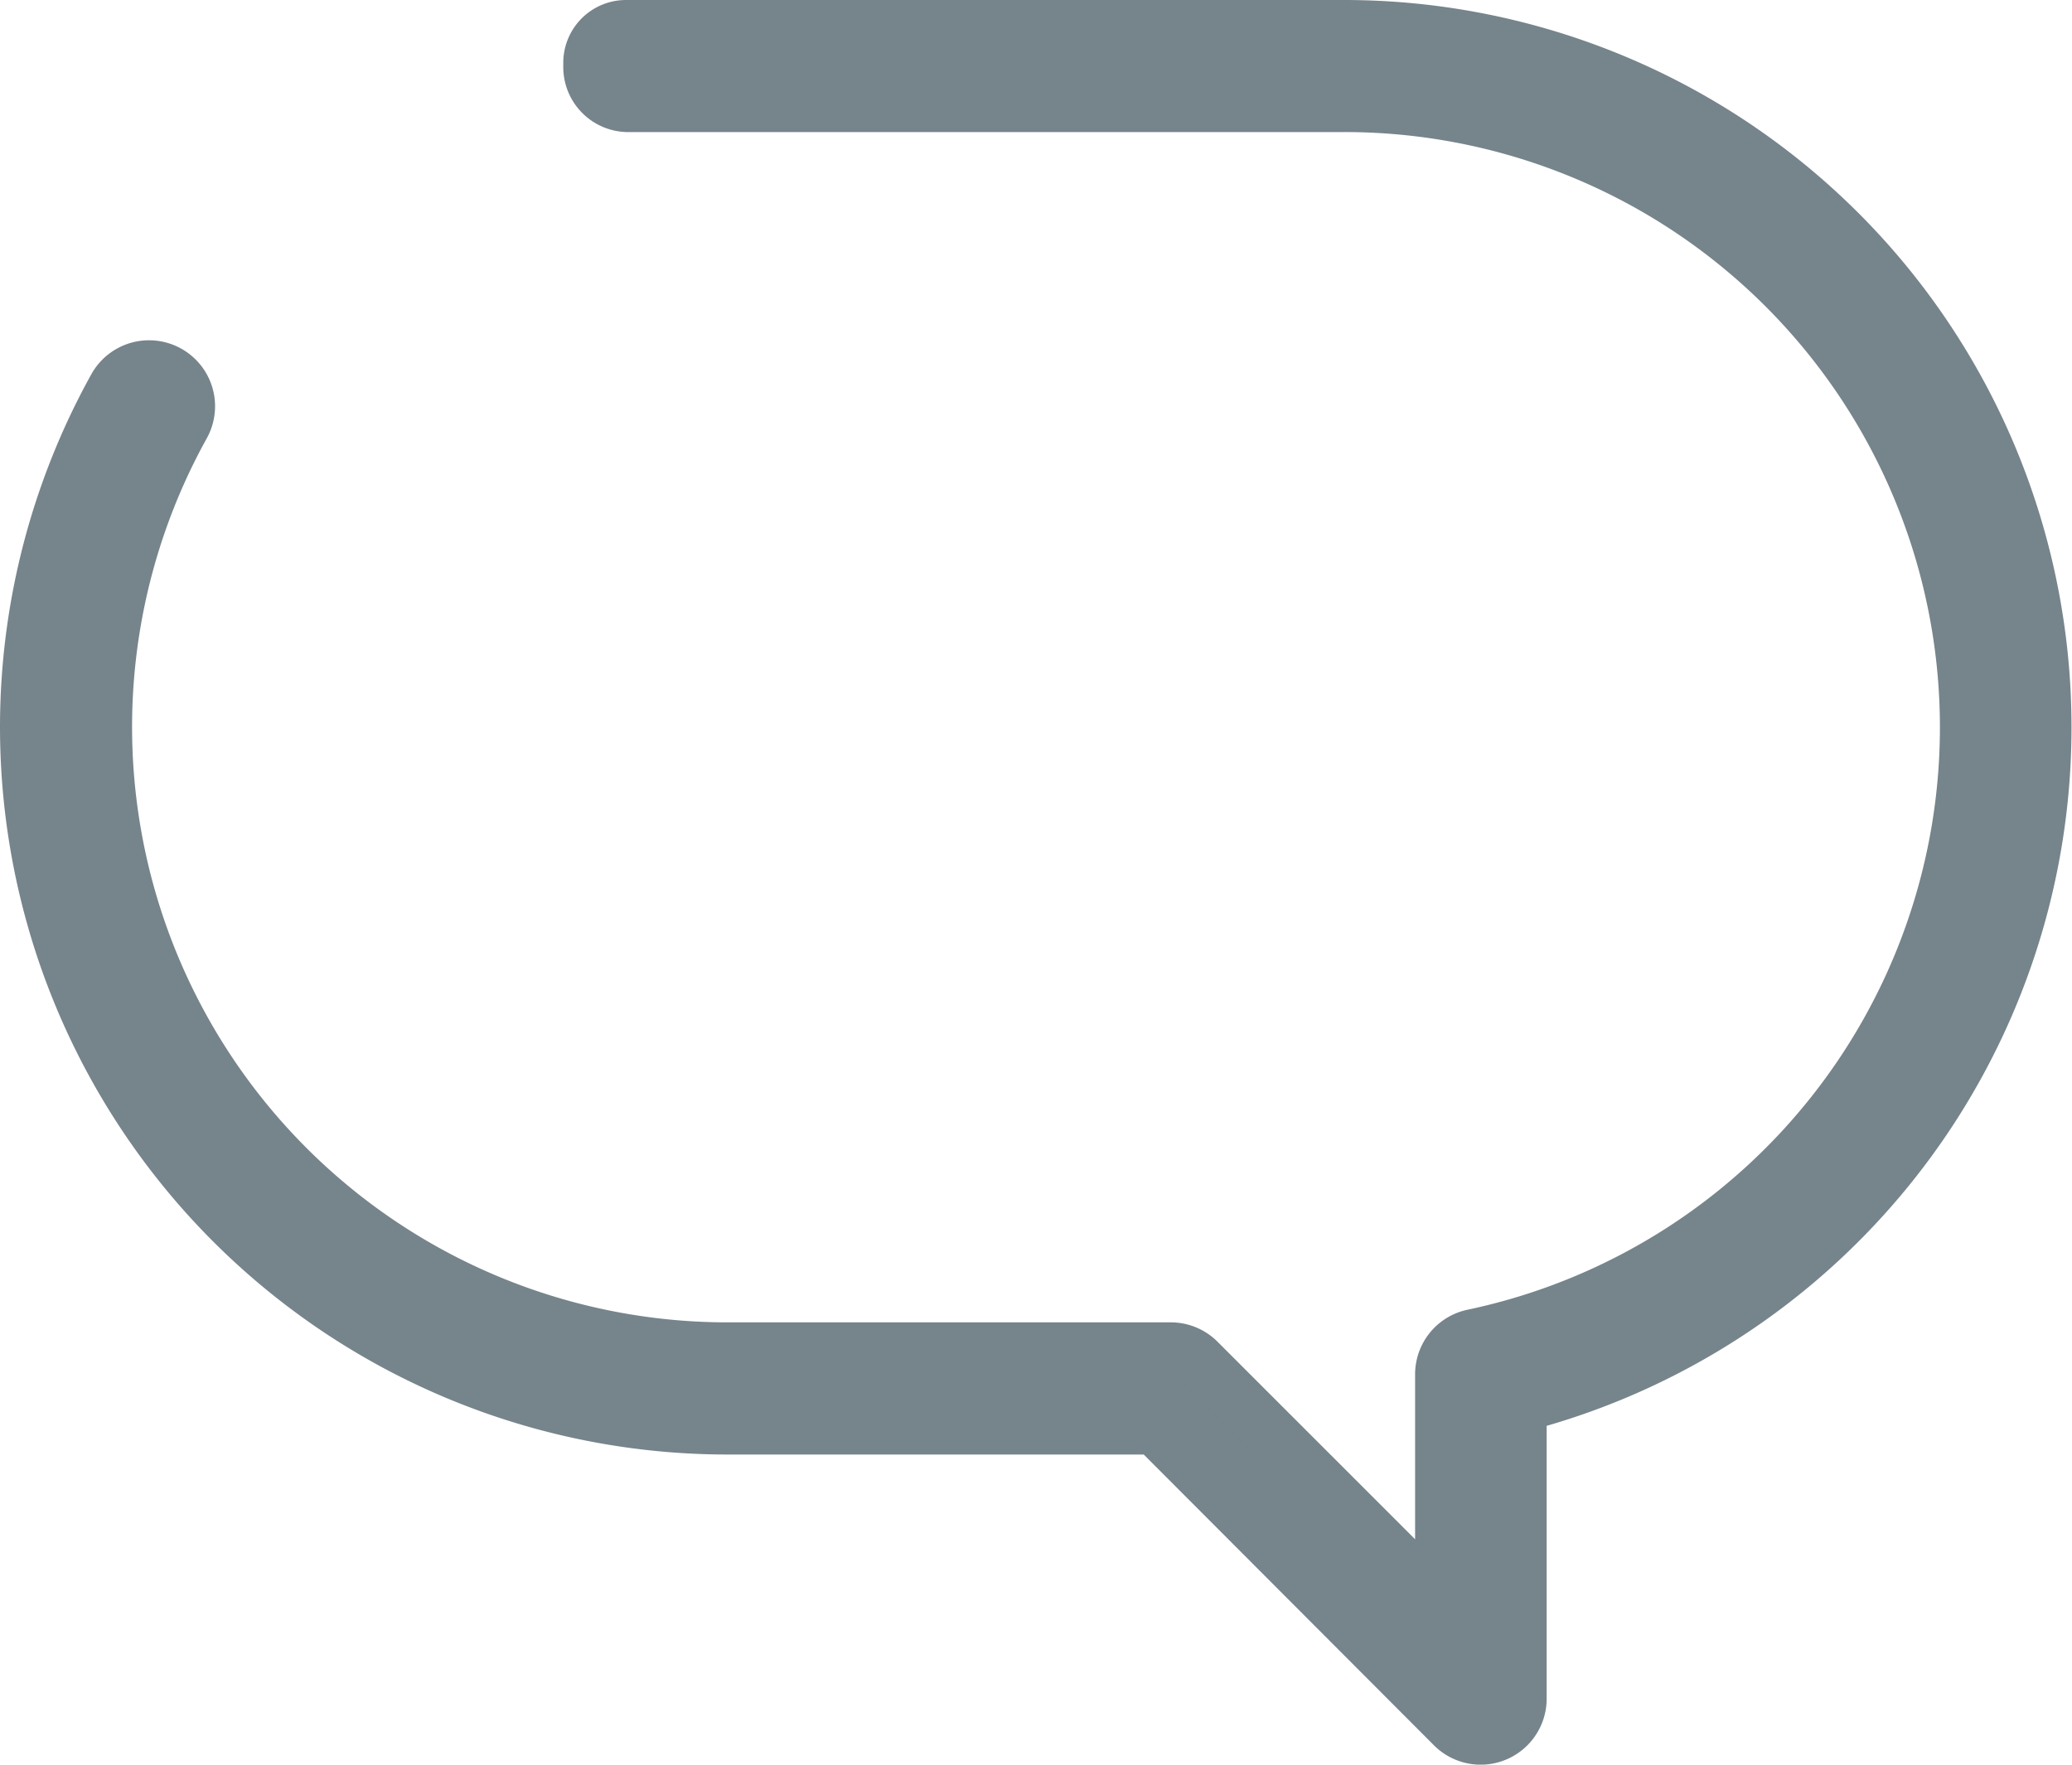 <svg xmlns="http://www.w3.org/2000/svg" width="19.468" height="16.583" viewBox="0 0 19.468 16.583"><defs><style>.a{fill:#76848b;stroke:#76848b;stroke-width:0.5px;}</style></defs><g transform="translate(0.25 0.25)"><g transform="translate(0)"><path class="a" d="M12.383,77.864H5.639a.34.34,0,0,0-.346.359.361.361,0,0,0,.346.382h6.745a5.844,5.844,0,0,1,1.206,11.562.37.37,0,0,0-.294.363v2.153L11.013,90.4a.371.371,0,0,0-.262-.109H6.584a5.845,5.845,0,0,1-5.11-8.679.37.37,0,1,0-.647-.36,6.586,6.586,0,0,0,5.758,9.781H10.6L13.4,93.839a.37.37,0,0,0,.632-.262V90.823a6.585,6.585,0,0,0-1.652-12.959Z" transform="translate(0 -77.864)"/></g></g></svg>